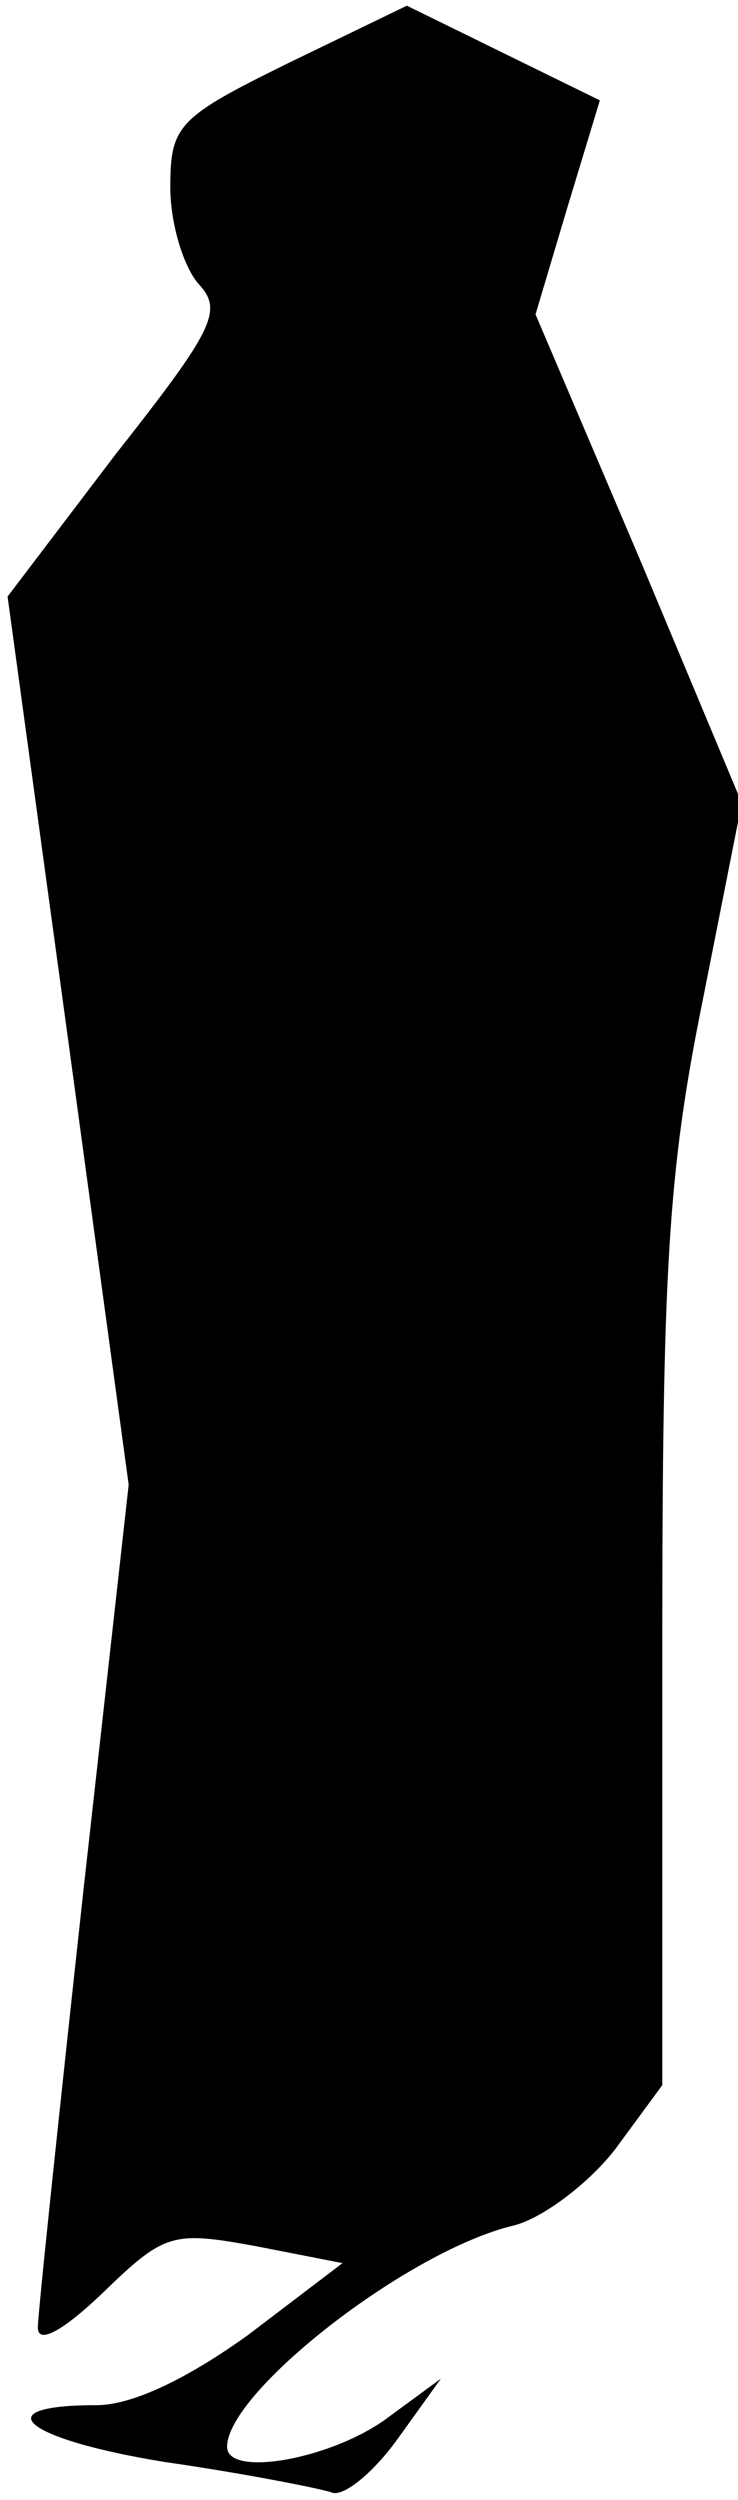 <?xml version="1.0" standalone="no"?>
<!DOCTYPE svg PUBLIC "-//W3C//DTD SVG 20010904//EN"
 "http://www.w3.org/TR/2001/REC-SVG-20010904/DTD/svg10.dtd">
<svg version="1.0" xmlns="http://www.w3.org/2000/svg"
 width="39pt" height="132pt" viewBox="0 0 39 132"
 preserveAspectRatio="xMidYMid meet">
<g transform="translate(0,132) scale(0.1,-0.1)"
fill="#000000" stroke="none">
<path fill="#000000" stroke="none" d="M153 1287 c-59 -29 -63 -33 -63 -66 0
-19 7 -42 15 -51 13 -14 8 -24 -44 -90 l-57 -75 32 -234 32 -235 -24 -215
c-13 -119 -24 -223 -24 -230 0 -9 13 -2 34 18 33 32 37 33 81 25 l46 -9 -50
-38 c-32 -23 -61 -37 -80 -37 -60 0 -38 -18 36 -30 42 -6 82 -14 88 -16 6 -3
22 10 35 28 l23 32 -30 -22 c-30 -21 -83 -30 -83 -14 0 29 96 104 152 117 15
4 39 22 53 40 l25 34 0 233 c0 196 3 249 21 338 l21 106 -54 129 -55 129 17
57 17 56 -51 25 -51 25 -62 -30z"/>
</g>
</svg>
